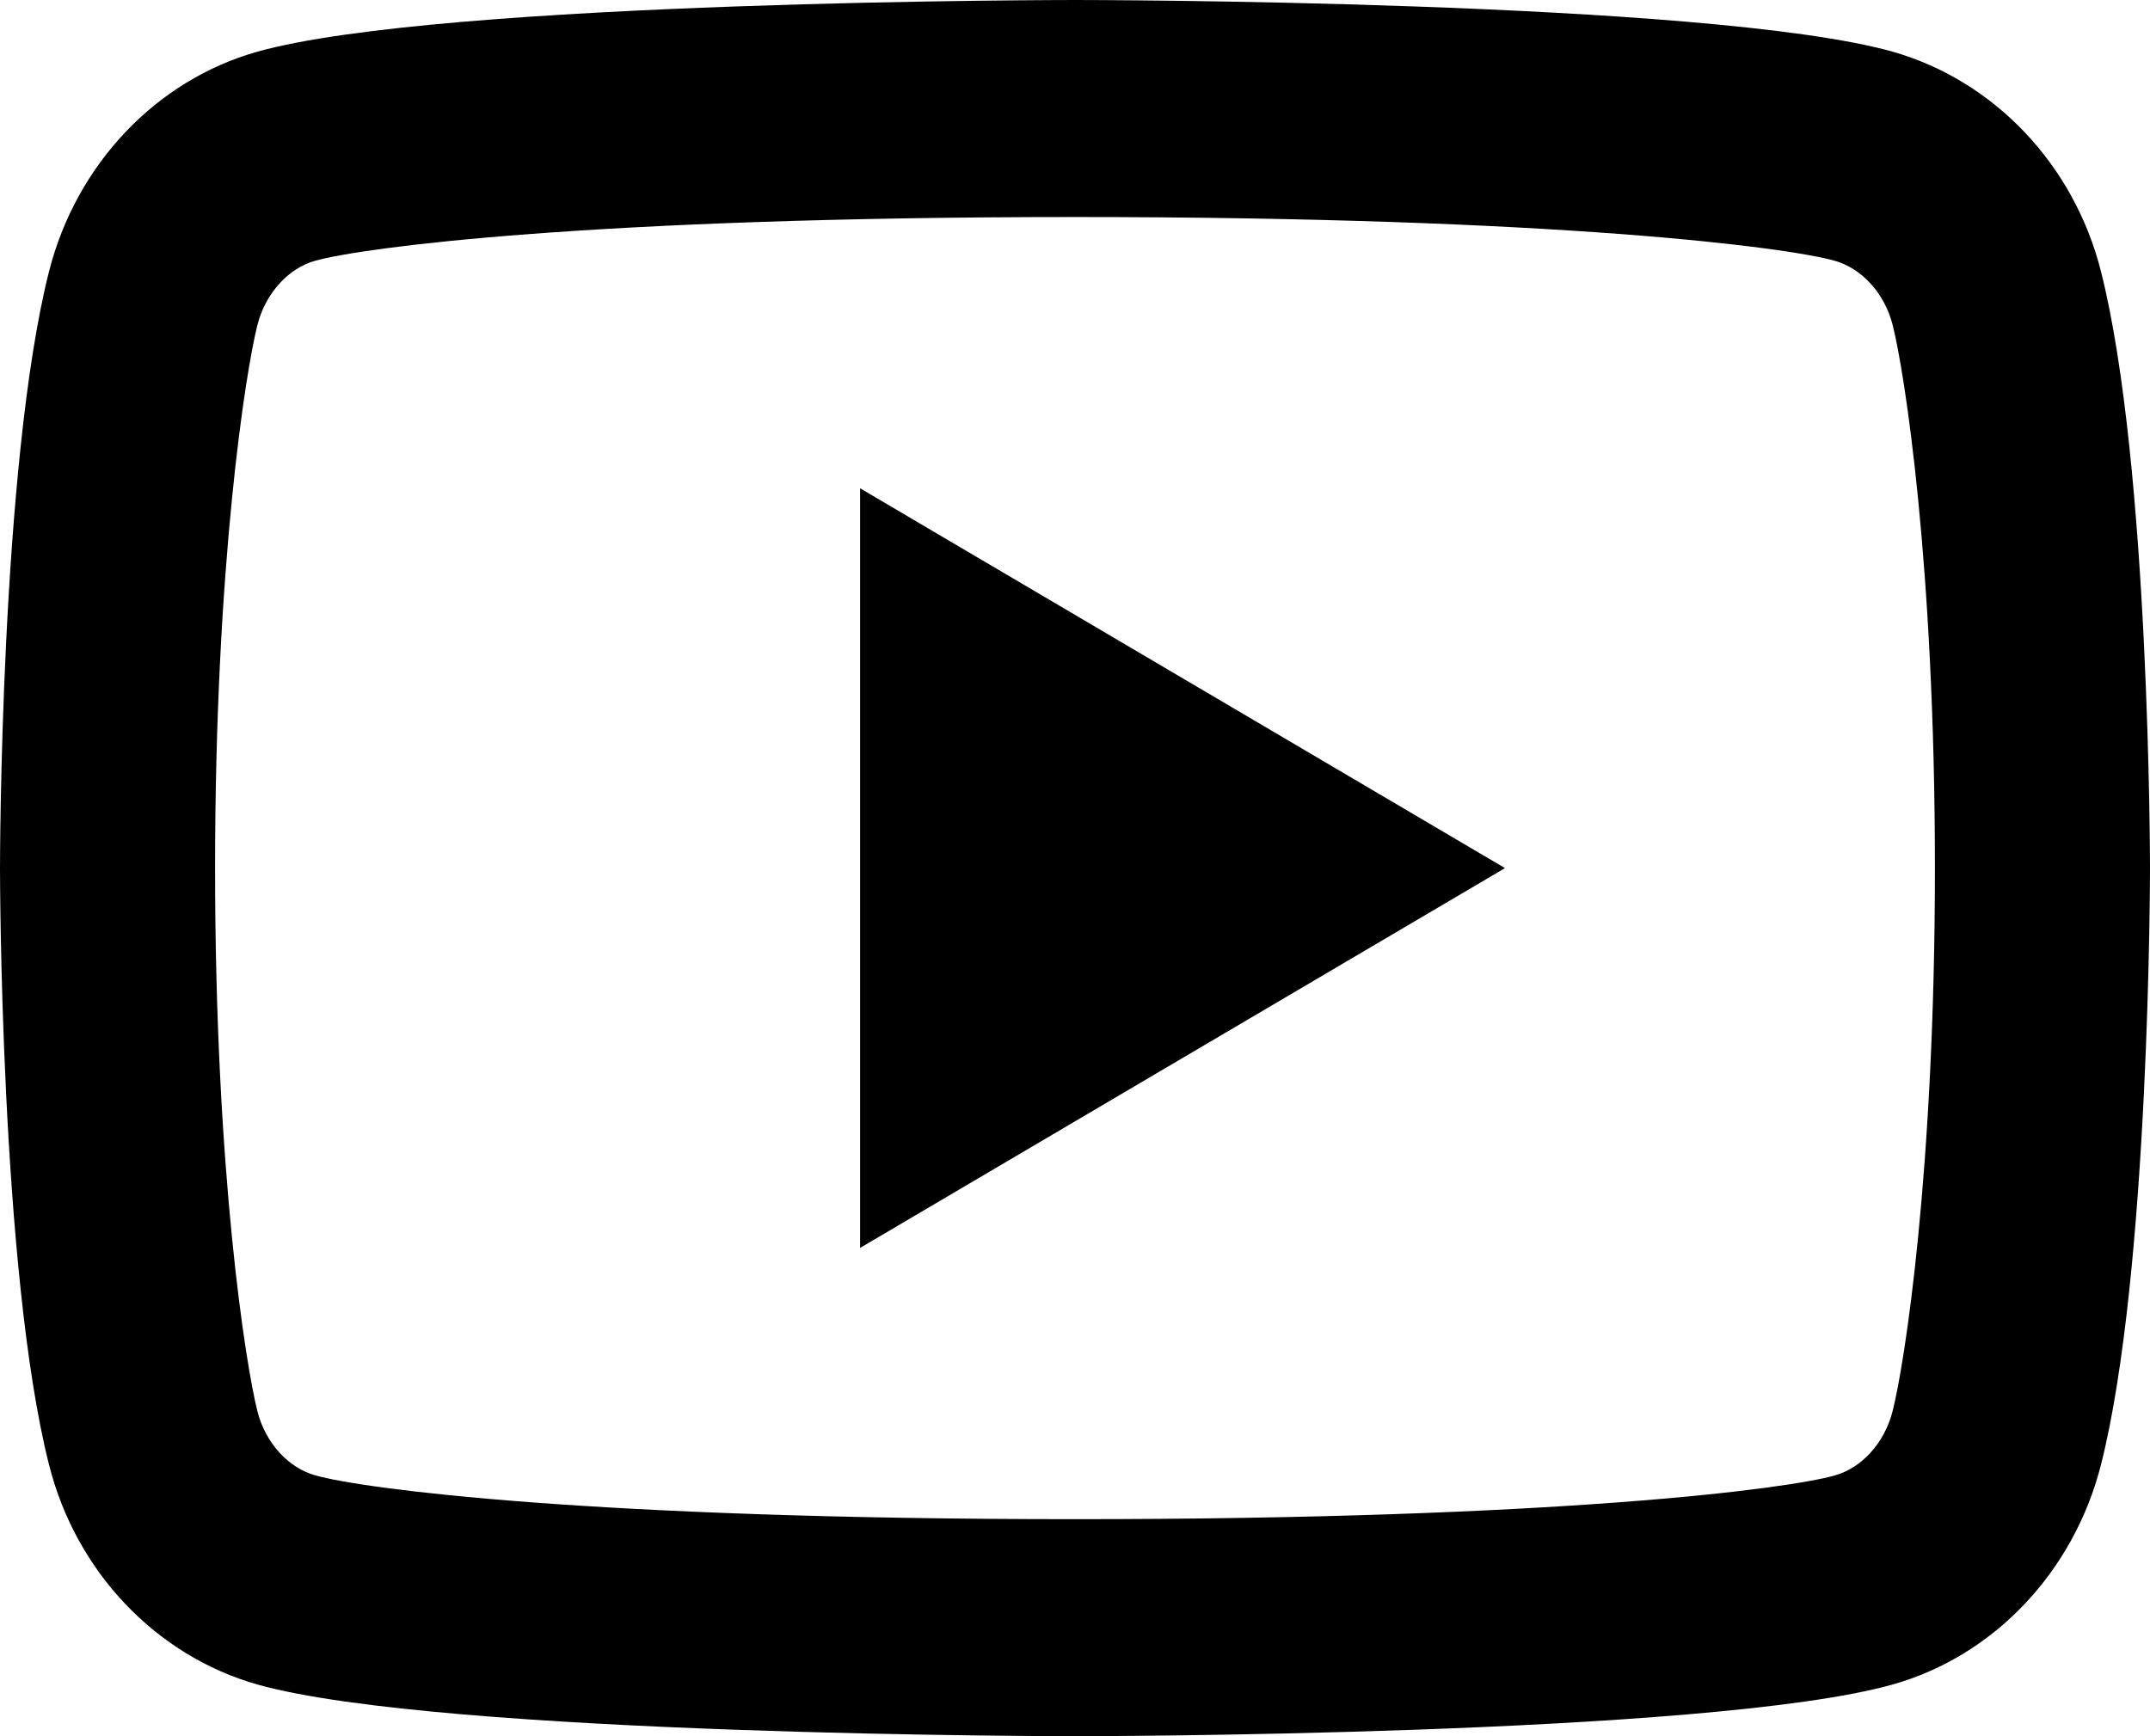 <svg width="26" height="21" viewBox="0 0 26 21" fill="none" xmlns="http://www.w3.org/2000/svg">
<path id="Vector" d="M22.888 3.931C22.789 3.54 22.508 3.244 22.187 3.154C21.618 2.993 18.85 2.625 13.001 2.625C7.151 2.625 4.385 2.993 3.811 3.154C3.494 3.243 3.213 3.538 3.113 3.931C2.972 4.487 2.601 6.818 2.601 10.5C2.601 14.18 2.972 16.511 3.113 17.07C3.212 17.46 3.493 17.756 3.813 17.845C4.385 18.008 7.15 18.375 12.999 18.375C18.849 18.375 21.617 18.008 22.189 17.846C22.506 17.757 22.787 17.462 22.887 17.069C23.03 16.513 23.399 14.175 23.399 10.5C23.399 6.825 23.03 4.489 22.888 3.931ZM25.406 3.279C26 5.617 26 10.5 26 10.5C26 10.5 26 15.383 25.406 17.721C25.076 19.014 24.11 20.031 22.887 20.375C20.665 21 12.999 21 12.999 21C12.999 21 5.339 21 3.113 20.375C1.885 20.026 0.92 19.01 0.594 17.721C3.87411e-08 15.383 0 10.5 0 10.5C0 10.5 3.87411e-08 5.617 0.594 3.279C0.924 1.986 1.89 0.969 3.113 0.625C5.34 -2.34693e-07 13.001 0 13.001 0C13.001 0 20.665 -2.34693e-07 22.887 0.625C24.114 0.974 25.08 1.99 25.406 3.279ZM10.401 15.094V5.906L18.2 10.5L10.401 15.094Z" fill="black"/>
</svg>
